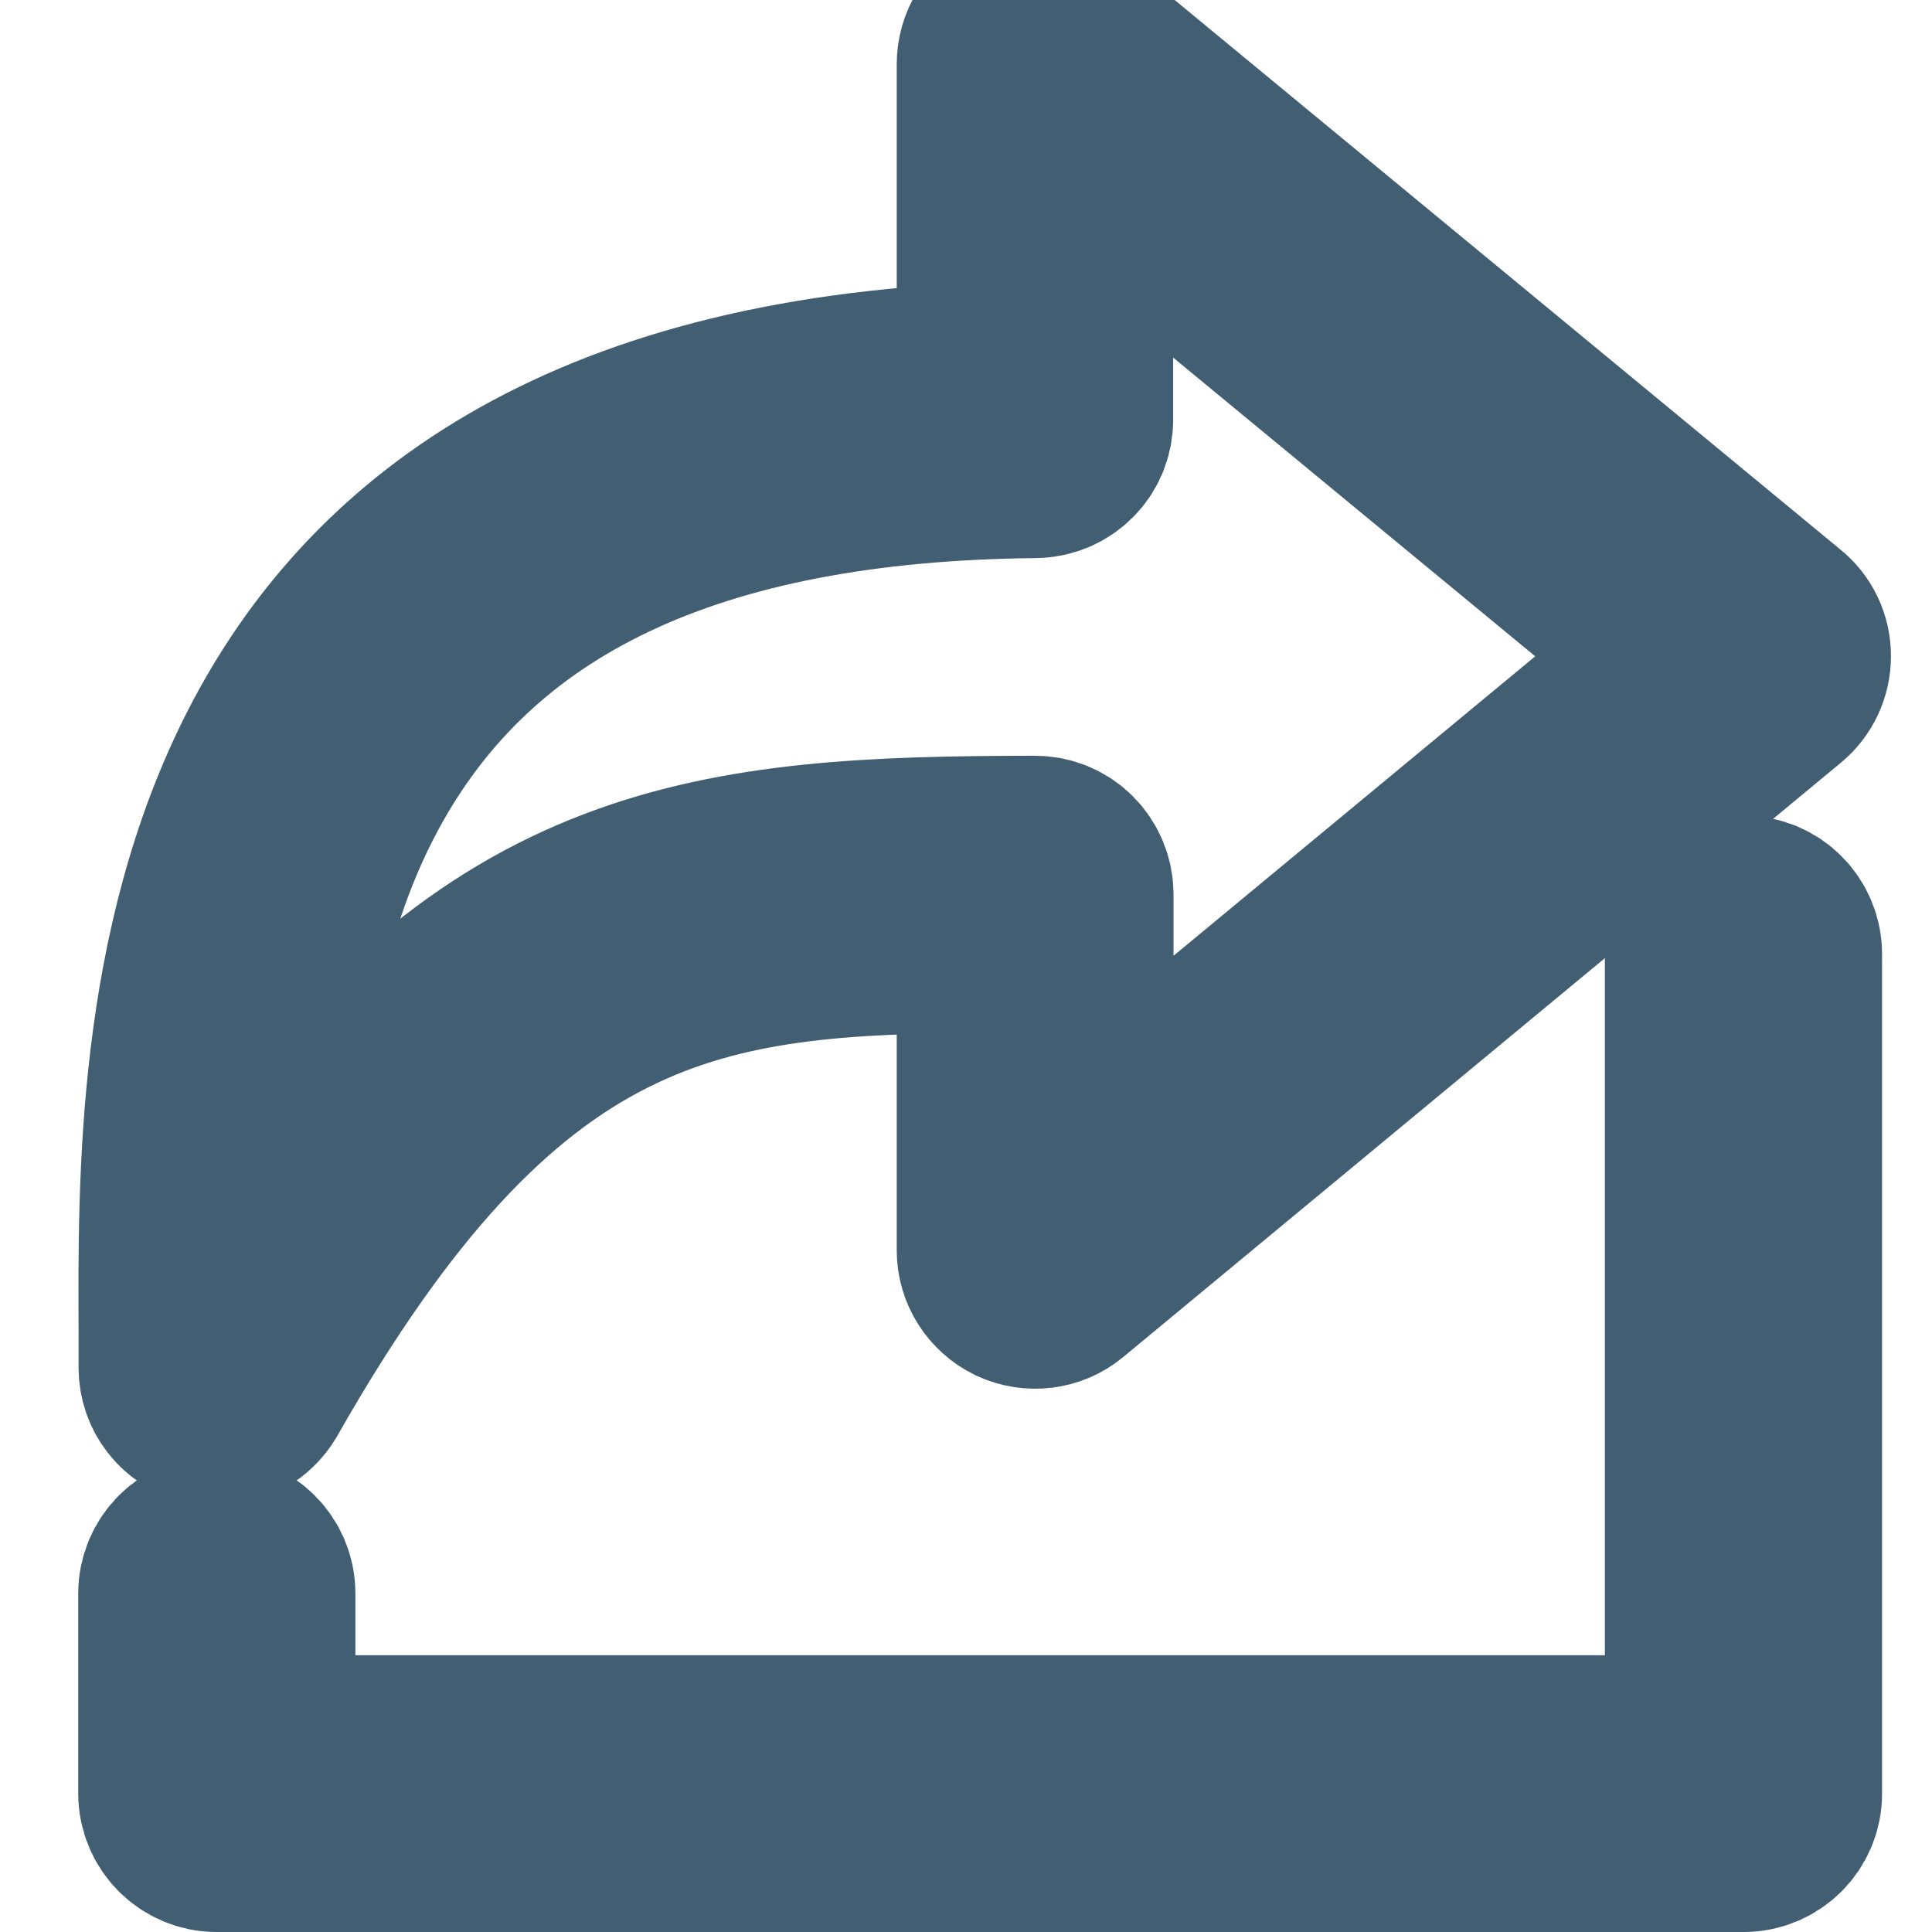 <svg  height="18px" width="18px" version="1.1" xmlns="http://www.w3.org/2000/svg" viewBox="-20 -5 520 520" fill="#415E72">
    <path stroke="#415E72" stroke-width="50" d="M253.354,342.609c4.3,2,9.4,1.4,13-1.6l193.2-160c2.8-2.3,4.4-5.8,4.4-9.4c0-3.7-1.6-7.1-4.5-9.4l-193.1-159.4
			c-3.7-3-8.7-3.7-13-1.6c-4.3,2-7,6.3-7,11.1v83.7c-221.5,8-220.6,176-220.2,257.4v9.7c0,5.6,3.7,10.4,9.1,11.8
			c1,0.3,2.1,0.4,3.1,0.4c4.3,0,8.4-2.3,10.7-6.2c65.4-115.2,119.2-120.8,197.3-121.1v83.5
			C246.354,336.209,249.055,340.509,253.354,342.609z M50.855,319.909c1.1-35.5,5.8-77.8,25.2-113.6c30.8-57,90.5-85.2,182.6-86.1
			c6.7-0.1,12.1-5.5,12.1-12.2v-69.8l161.7,133.4l-161.6,133.8v-69.7c0-3.2-1.3-6.4-3.6-8.7s-5.4-3.6-8.7-3.6
			C172.855,223.509,113.755,228.609,50.855,319.909z"/>
    <path stroke="#415E72" stroke-width="50" d="M461.555,477.809v-226c0-6.8-5.5-12.3-12.3-12.3s-12.3,5.5-12.3,12.3v213.7h-386.3v-41.6c0-6.8-5.5-12.3-12.3-12.3
			s-12.3,5.5-12.3,12.3v53.8c0,6.8,5.5,12.3,12.3,12.3h410.9C456.055,490.009,461.555,484.509,461.555,477.809z"/>
</svg>